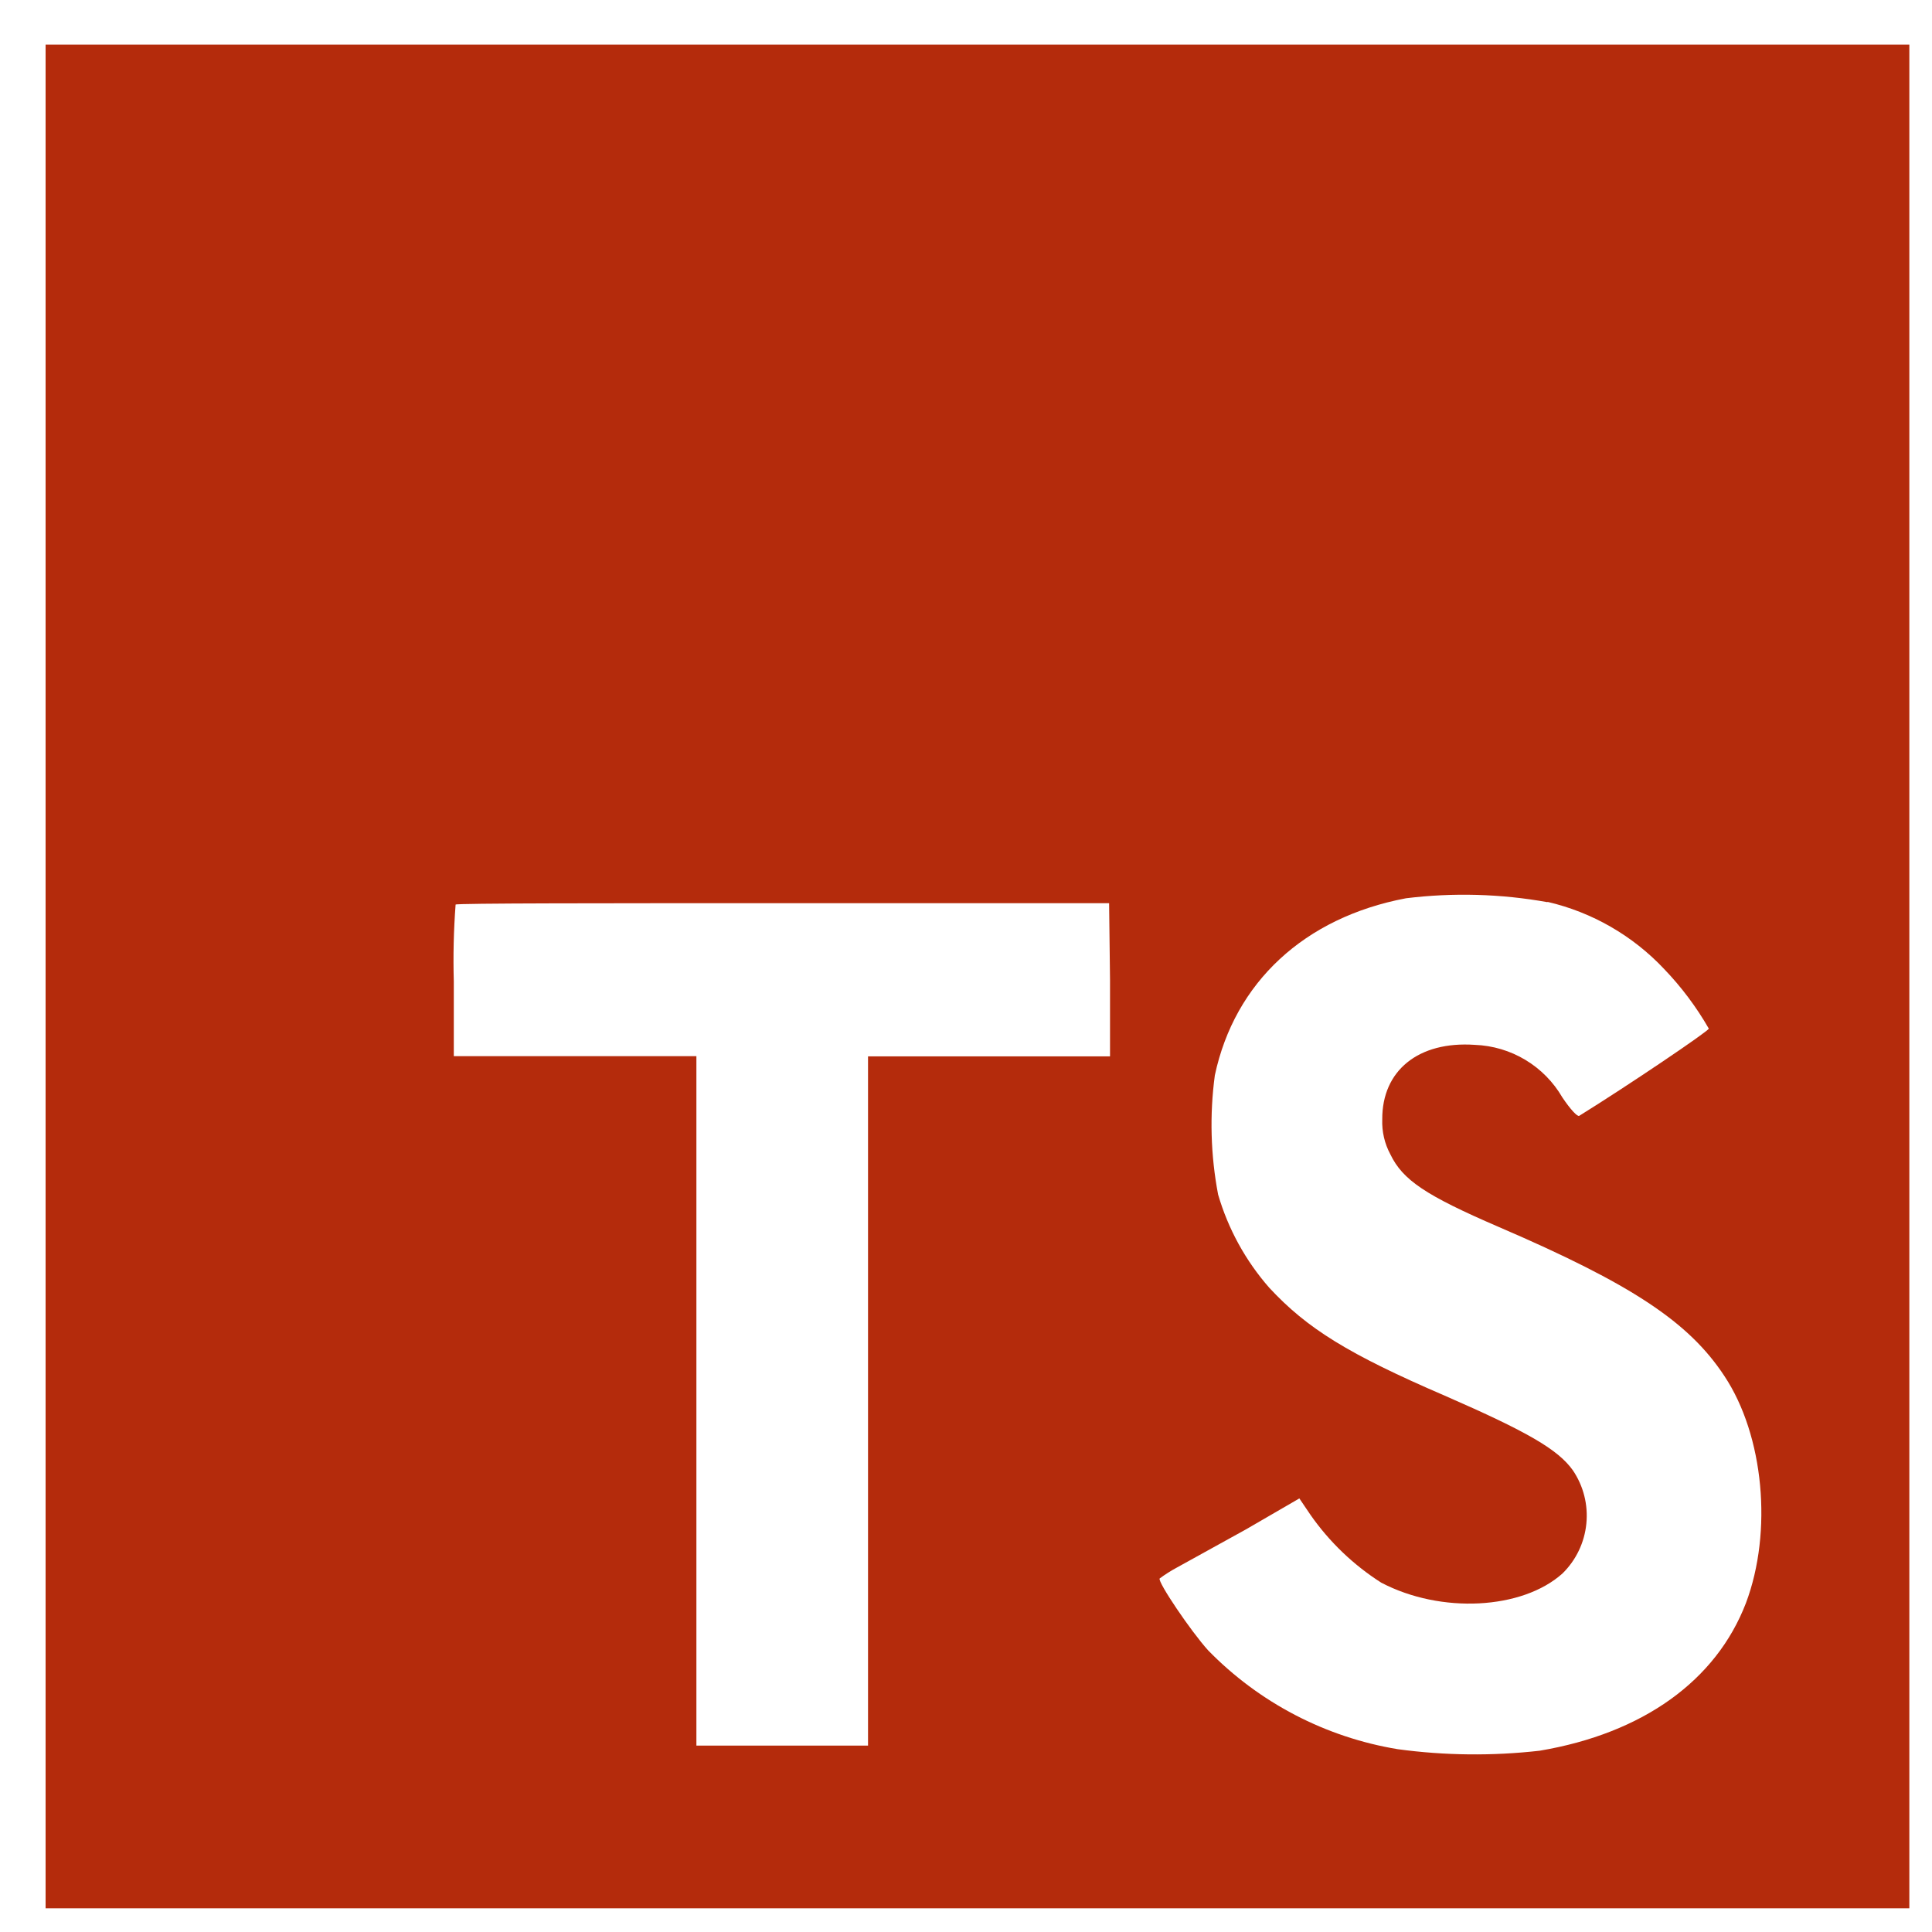<svg width="55" height="55" viewBox="0 0 55 55" fill="none" xmlns="http://www.w3.org/2000/svg">
<path d="M1.298 27.797V54.325H54.355V1.268H1.298V27.797ZM44.053 25.674C45.324 25.969 46.479 26.634 47.373 27.584C47.865 28.096 48.292 28.666 48.646 29.282C48.646 29.35 46.354 30.899 44.958 31.765C44.907 31.799 44.703 31.578 44.478 31.243C44.223 30.803 43.861 30.435 43.425 30.173C42.989 29.911 42.494 29.764 41.986 29.745C40.378 29.634 39.342 30.479 39.35 31.867C39.337 32.213 39.416 32.556 39.58 32.86C39.932 33.595 40.59 34.032 42.653 34.923C46.452 36.557 48.077 37.635 49.087 39.168C50.217 40.866 50.467 43.608 49.703 45.636C48.854 47.844 46.774 49.342 43.833 49.839C42.489 49.992 41.132 49.978 39.792 49.796C37.738 49.458 35.846 48.472 34.393 46.982C33.905 46.443 32.954 45.038 33.013 44.936C33.168 44.821 33.331 44.718 33.501 44.626L35.467 43.54L36.99 42.657L37.309 43.128C37.846 43.896 38.53 44.551 39.321 45.055C41.019 45.946 43.336 45.823 44.482 44.792C44.867 44.414 45.107 43.913 45.16 43.376C45.214 42.84 45.078 42.301 44.775 41.855C44.351 41.264 43.502 40.768 41.129 39.732C38.391 38.552 37.211 37.822 36.133 36.659C35.46 35.892 34.963 34.986 34.677 34.006C34.464 32.887 34.432 31.74 34.584 30.611C35.148 27.966 37.13 26.12 40.025 25.572C41.366 25.407 42.724 25.444 44.053 25.683V25.674ZM31.6 27.898V30.072H24.711V49.694H19.825V30.067H12.919V27.945C12.898 27.213 12.915 26.481 12.97 25.751C13.004 25.712 17.215 25.712 22.308 25.712H31.574L31.6 27.898Z" fill="#B42B0C"/>
</svg>
